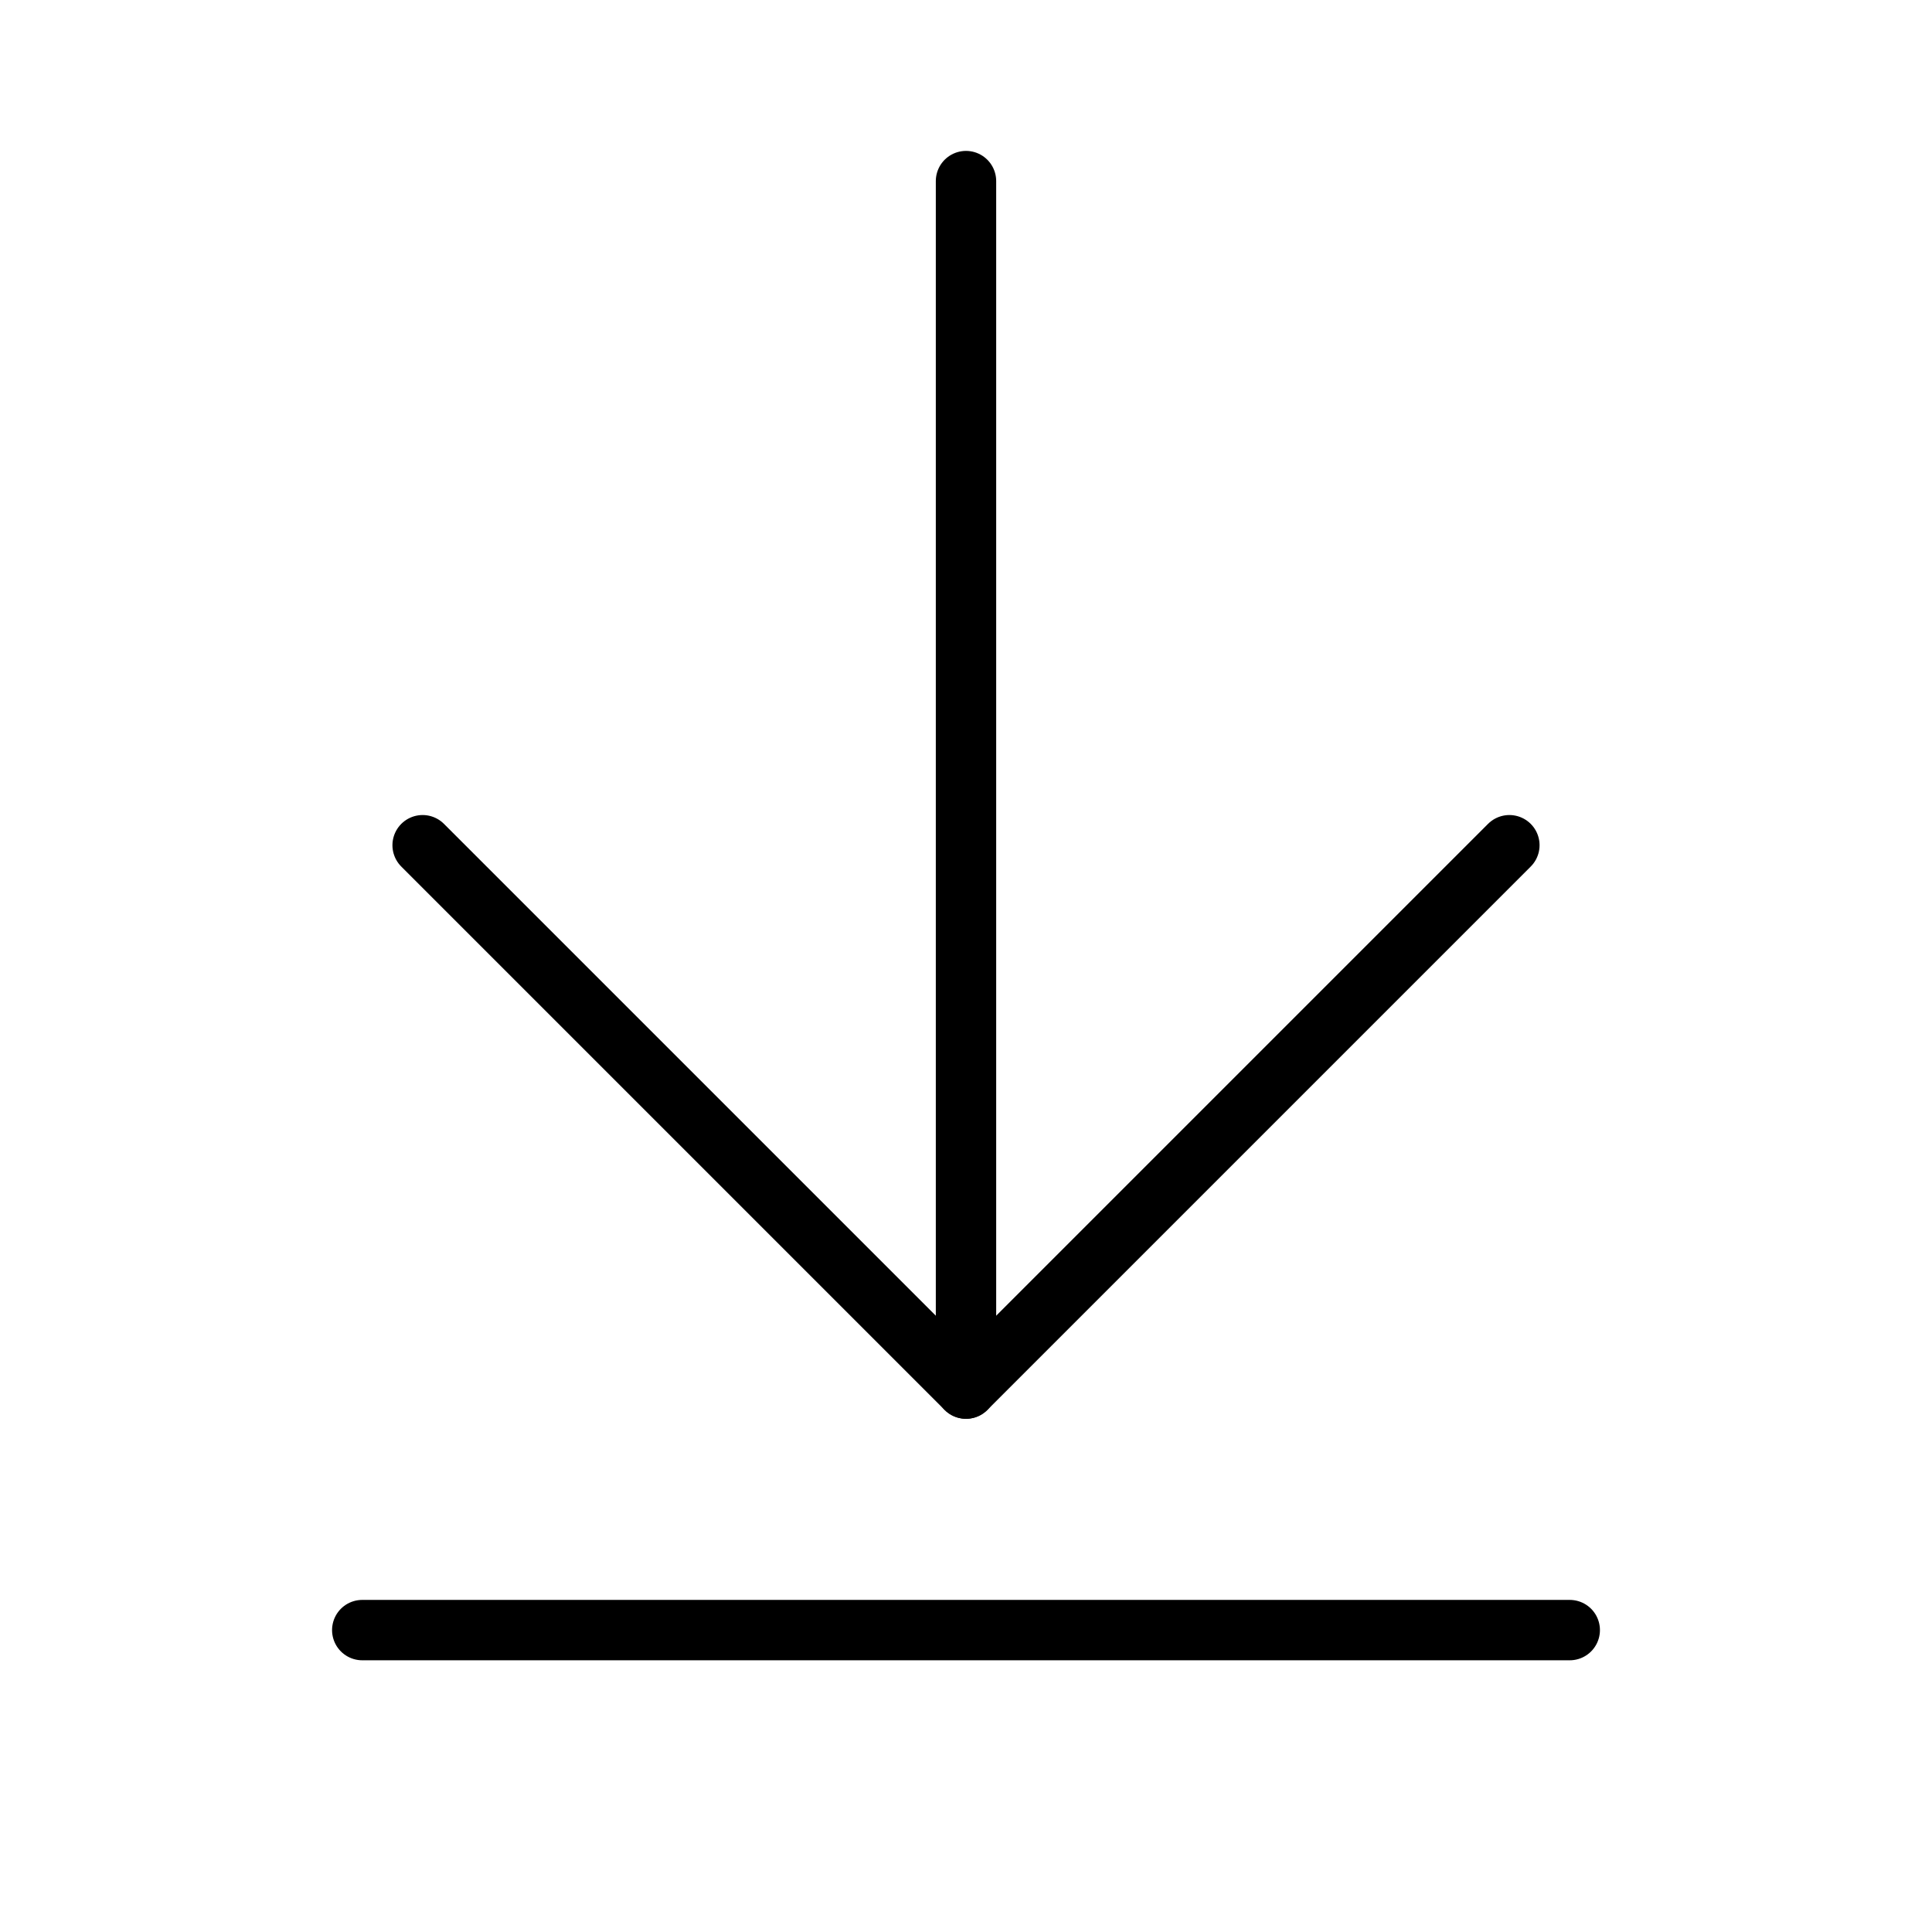 <svg id="Layer_1" data-name="Layer 1" xmlns="http://www.w3.org/2000/svg" viewBox="0 0 256 256">
  <rect width="256" height="256" fill="none"/>
  <g>
    <line x1="128" y1="23.996" x2="128" y2="183.996" fill="none" stroke="#000" stroke-linecap="round" stroke-linejoin="round" stroke-width="8"/>
    <polyline points="56 111.996 128 183.996 200 111.996" fill="none" stroke="#000" stroke-linecap="round" stroke-linejoin="round" stroke-width="8"/>
  </g>
  <line x1="48" y1="215.996" x2="208" y2="215.996" fill="none" stroke="#000" stroke-linecap="round" stroke-linejoin="round" stroke-width="8"/>
</svg>

